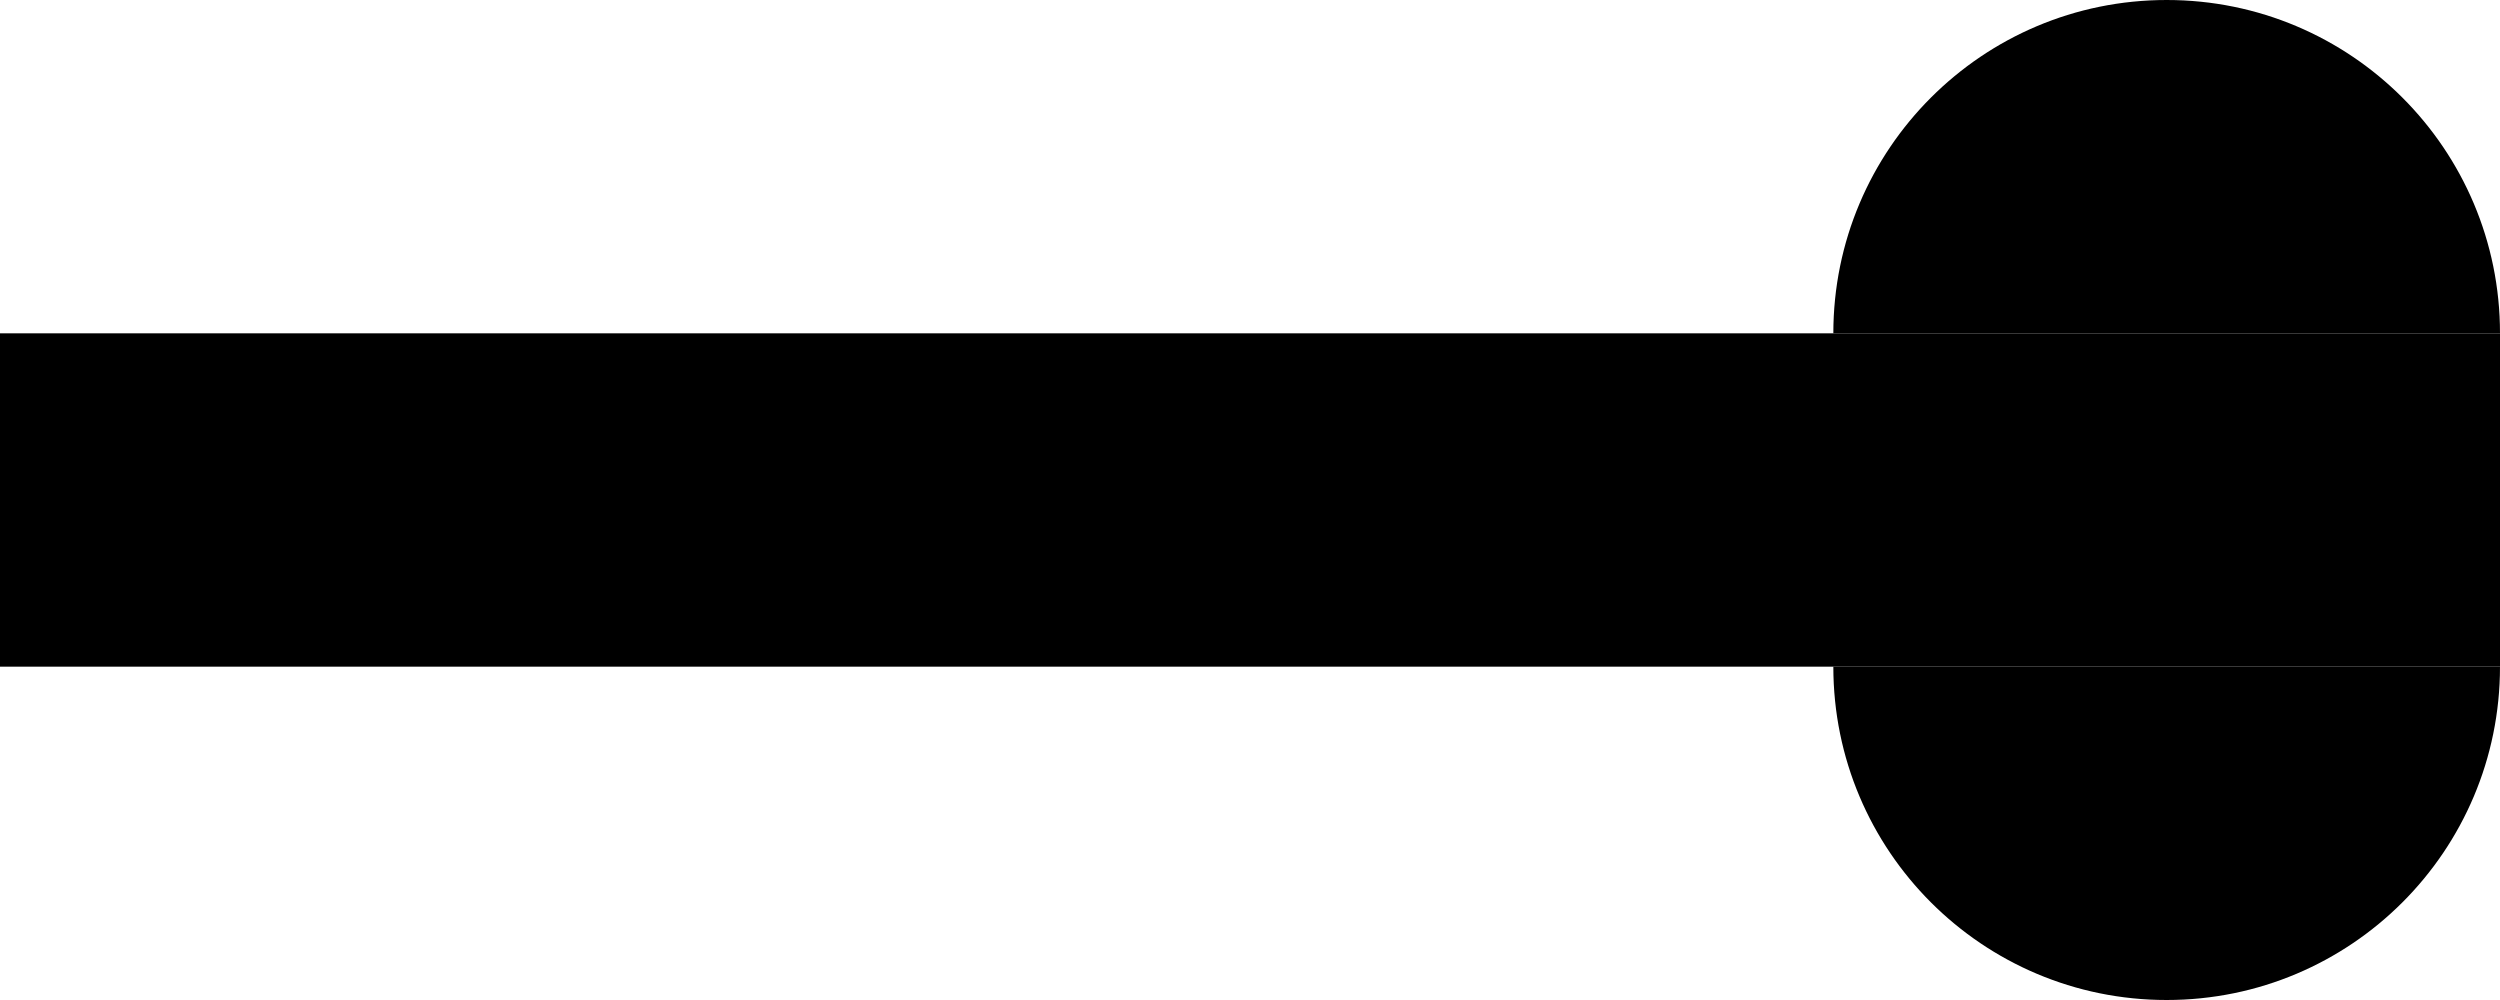 <?xml version="1.0" encoding="UTF-8" standalone="no"?>
<svg
   xmlns:dc="http://purl.org/dc/elements/1.1/"
   xmlns:cc="http://creativecommons.org/ns#"
   xmlns:rdf="http://www.w3.org/1999/02/22-rdf-syntax-ns#"
   xmlns:svg="http://www.w3.org/2000/svg"
   xmlns="http://www.w3.org/2000/svg"
   xmlns:sodipodi="http://sodipodi.sourceforge.net/DTD/sodipodi-0.dtd"
   xmlns:inkscape="http://www.inkscape.org/namespaces/inkscape"
   version="1.0"
   width="15"
   height="6"
   id="svg2"
   inkscape:version="0.47 r22583"
   sodipodi:docname="04-05-001-02-02-03.svg">
  <defs
     id="defs14">
    <inkscape:perspective
       sodipodi:type="inkscape:persp3d"
       inkscape:vp_x="0 : 17.5 : 1"
       inkscape:vp_y="0 : 1000 : 0"
       inkscape:vp_z="36 : 17.5 : 1"
       inkscape:persp3d-origin="18 : 11.666667 : 1"
       id="perspective16" />
  </defs>
  <sodipodi:namedview
     pagecolor="#ffffff"
     bordercolor="#666666"
     borderopacity="1"
     objecttolerance="10"
     gridtolerance="10"
     guidetolerance="10"
     inkscape:pageopacity="0"
     inkscape:pageshadow="2"
     inkscape:window-width="993"
     inkscape:window-height="789"
     id="namedview12"
     showgrid="true"
     inkscape:zoom="15.487127"
     inkscape:cx="7.6688392"
     inkscape:cy="-0.57953147"
     inkscape:window-x="209"
     inkscape:window-y="0"
     inkscape:window-maximized="0"
     inkscape:current-layer="svg2">
    <inkscape:grid
       type="xygrid"
       id="grid2822" />
  </sodipodi:namedview>
  <rect
     style="fill:#000000;fill-opacity:1;stroke:none"
     id="rect2815"
     width="15"
     height="2"
     x="0"
     y="2" />
  <path
     style="fill:#000000;fill-opacity:1;stroke:none"
     d="m 13,0 c -1.105,0 -2,0.895 -2,2 l 4,0 C 15,0.895 14.105,0 13,0 z m -2,4 c 0,1.105 0.895,2 2,2 1.105,0 2,-0.895 2,-2 l -4,0 z"
     id="path3124" />
</svg>
